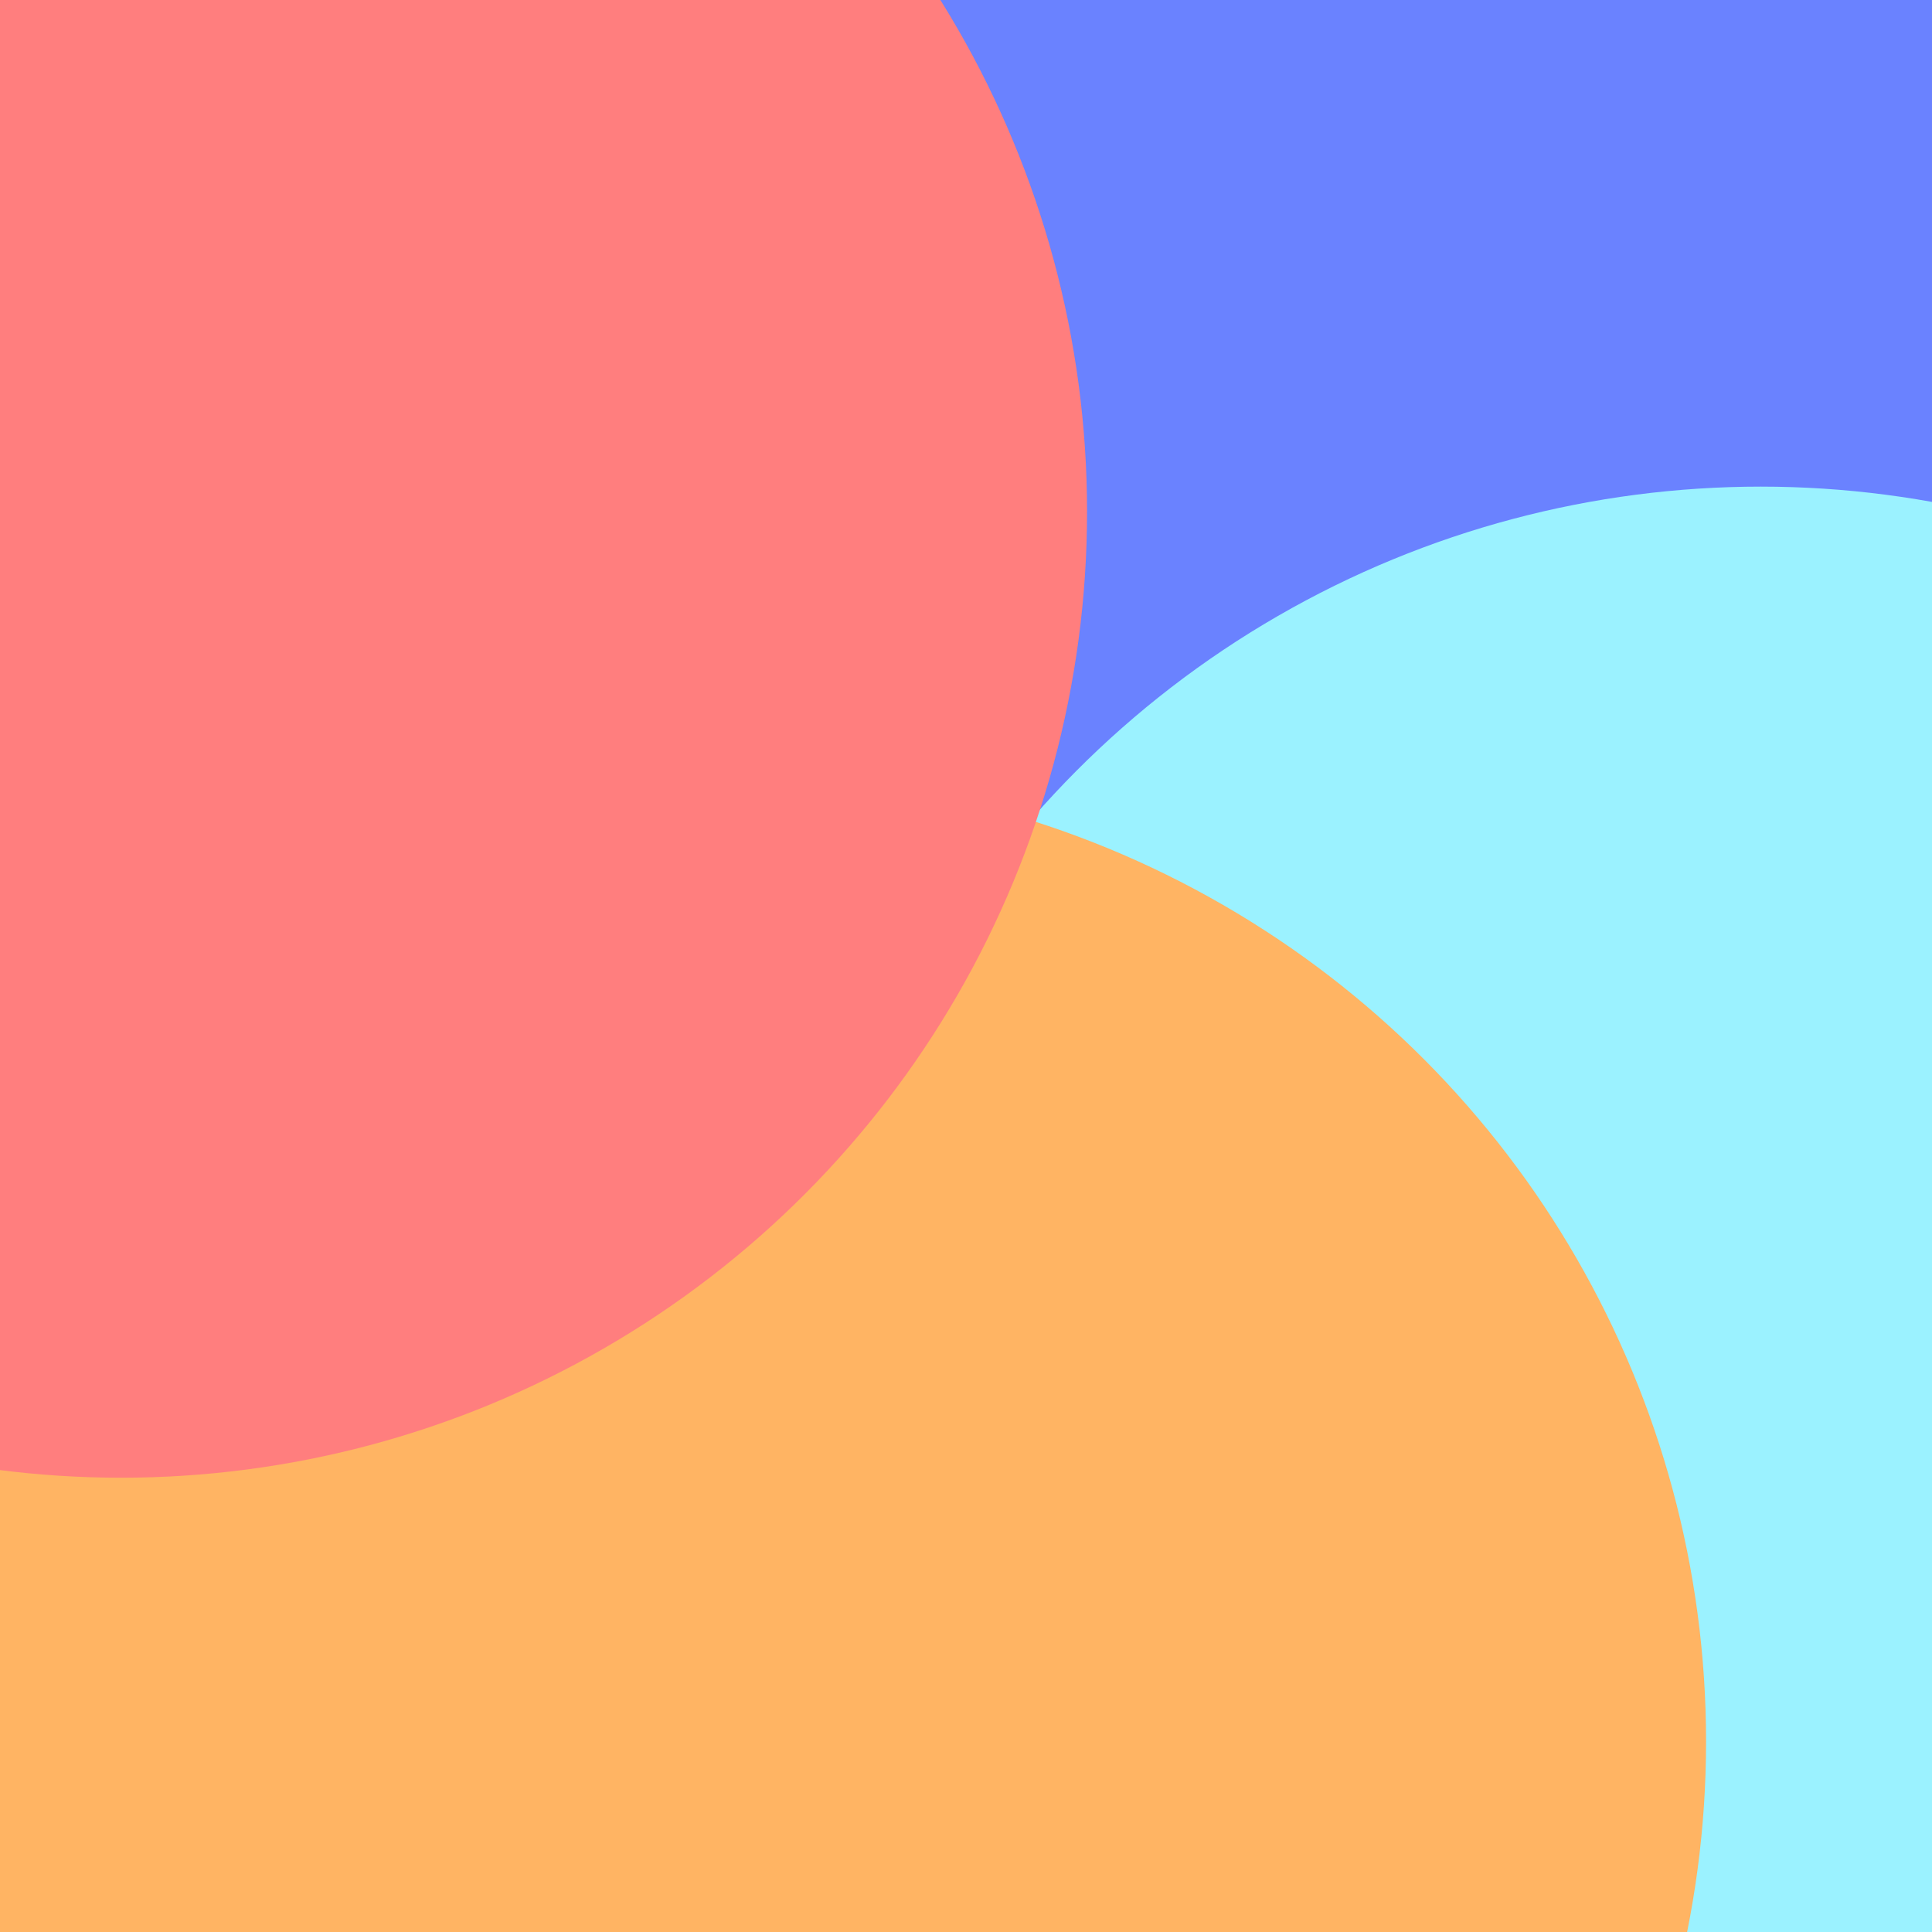 <svg xmlns="http://www.w3.org/2000/svg" class="border shadow-md" viewBox="0 0 702.24 702.24" style="width: 100%; height: 100%;" preserveAspectRatio="none"><rect class="bg" id="bg" x="0" y="0" width="702.24" height="702.24" fill="#6A82FF"/><defs><filter id="f1" x="-200%" y="-200%" width="500%" height="500%"><feGaussianBlur stdDeviation="125"/></filter></defs><circle cx="240" cy="165" r="351.12" fill="#6A82FF" filter="url(#f1)"/><circle cx="640" cy="528" r="351.12" fill="#9BF2FF" filter="url(#f1)"/><circle cx="269" cy="633" r="351.12" fill="#ffb463" filter="url(#f1)"/><circle cx="44" cy="186" r="351.12" fill="#ff7e7e" filter="url(#f1)"/></svg>